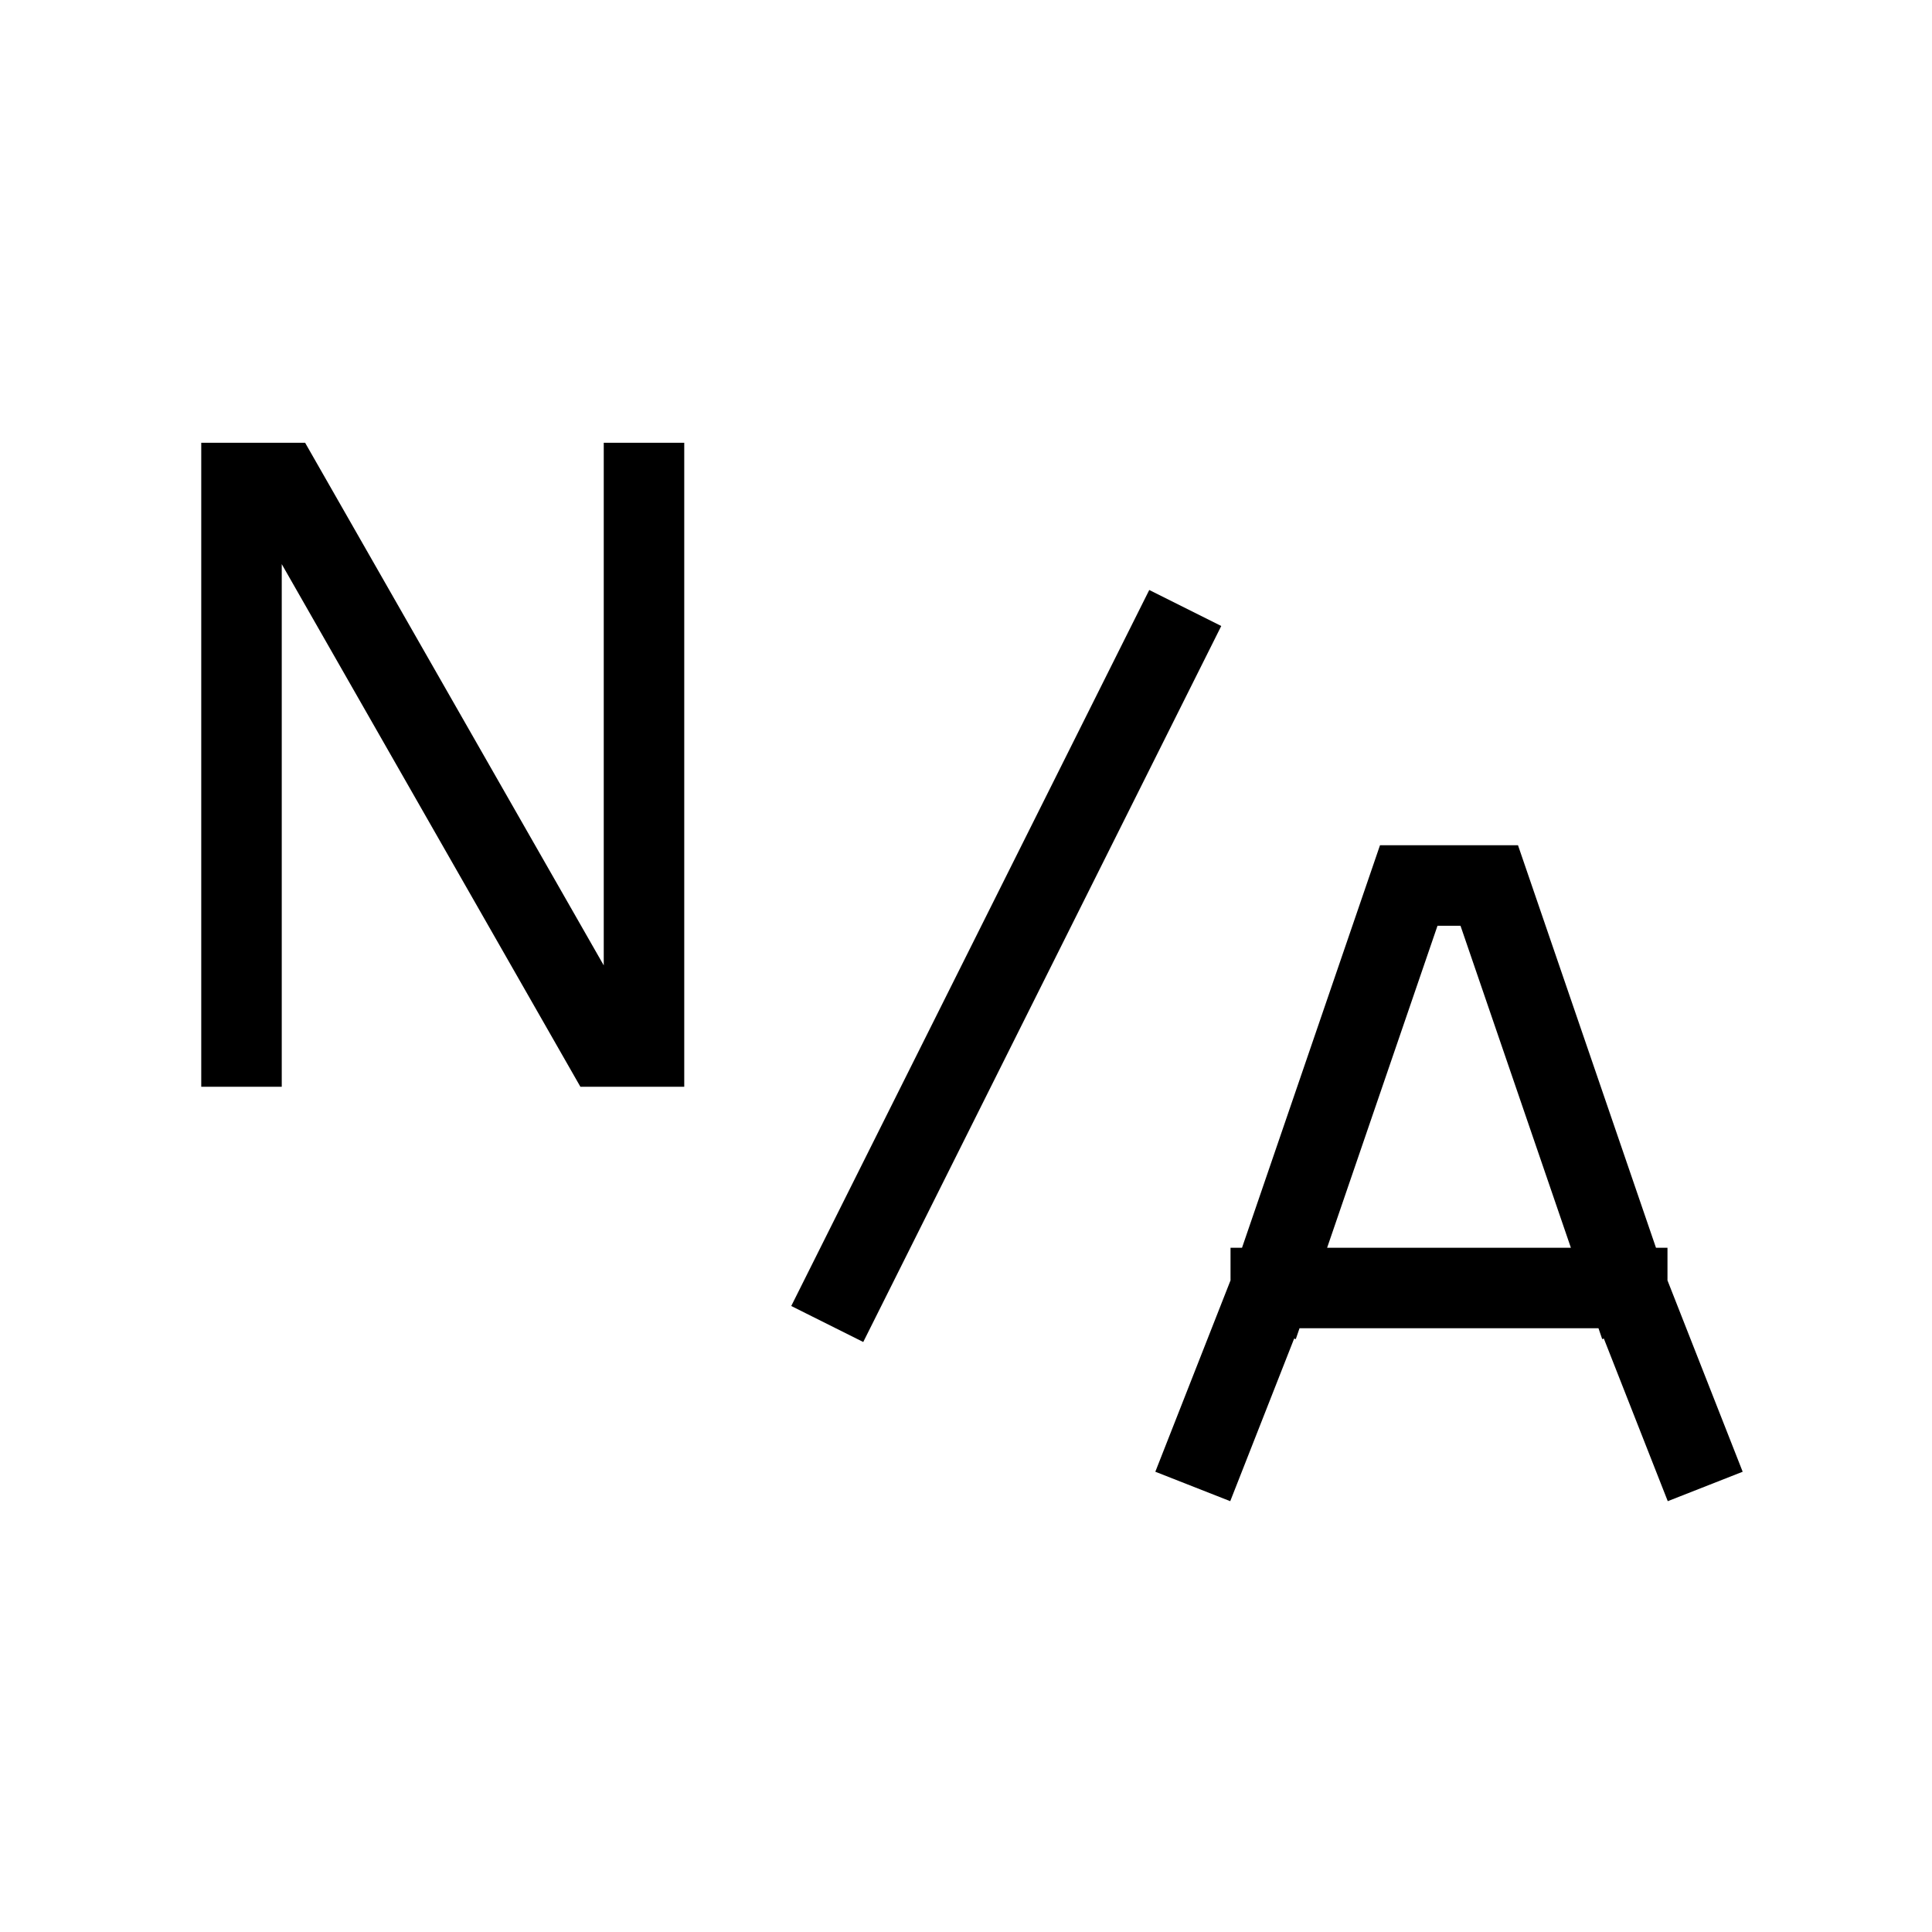 <svg xmlns="http://www.w3.org/2000/svg" width="24" height="24" fill="none">
    <path stroke="currentColor" stroke-linecap="square" d="m14.5 8-4 8M3 13V6h.5l4 7H8V6m7 12 .786-2M21 18l-.786-2m-4.428 0 1.714-5h1l1.714 5m-4.428 0h4.428"/>
</svg>